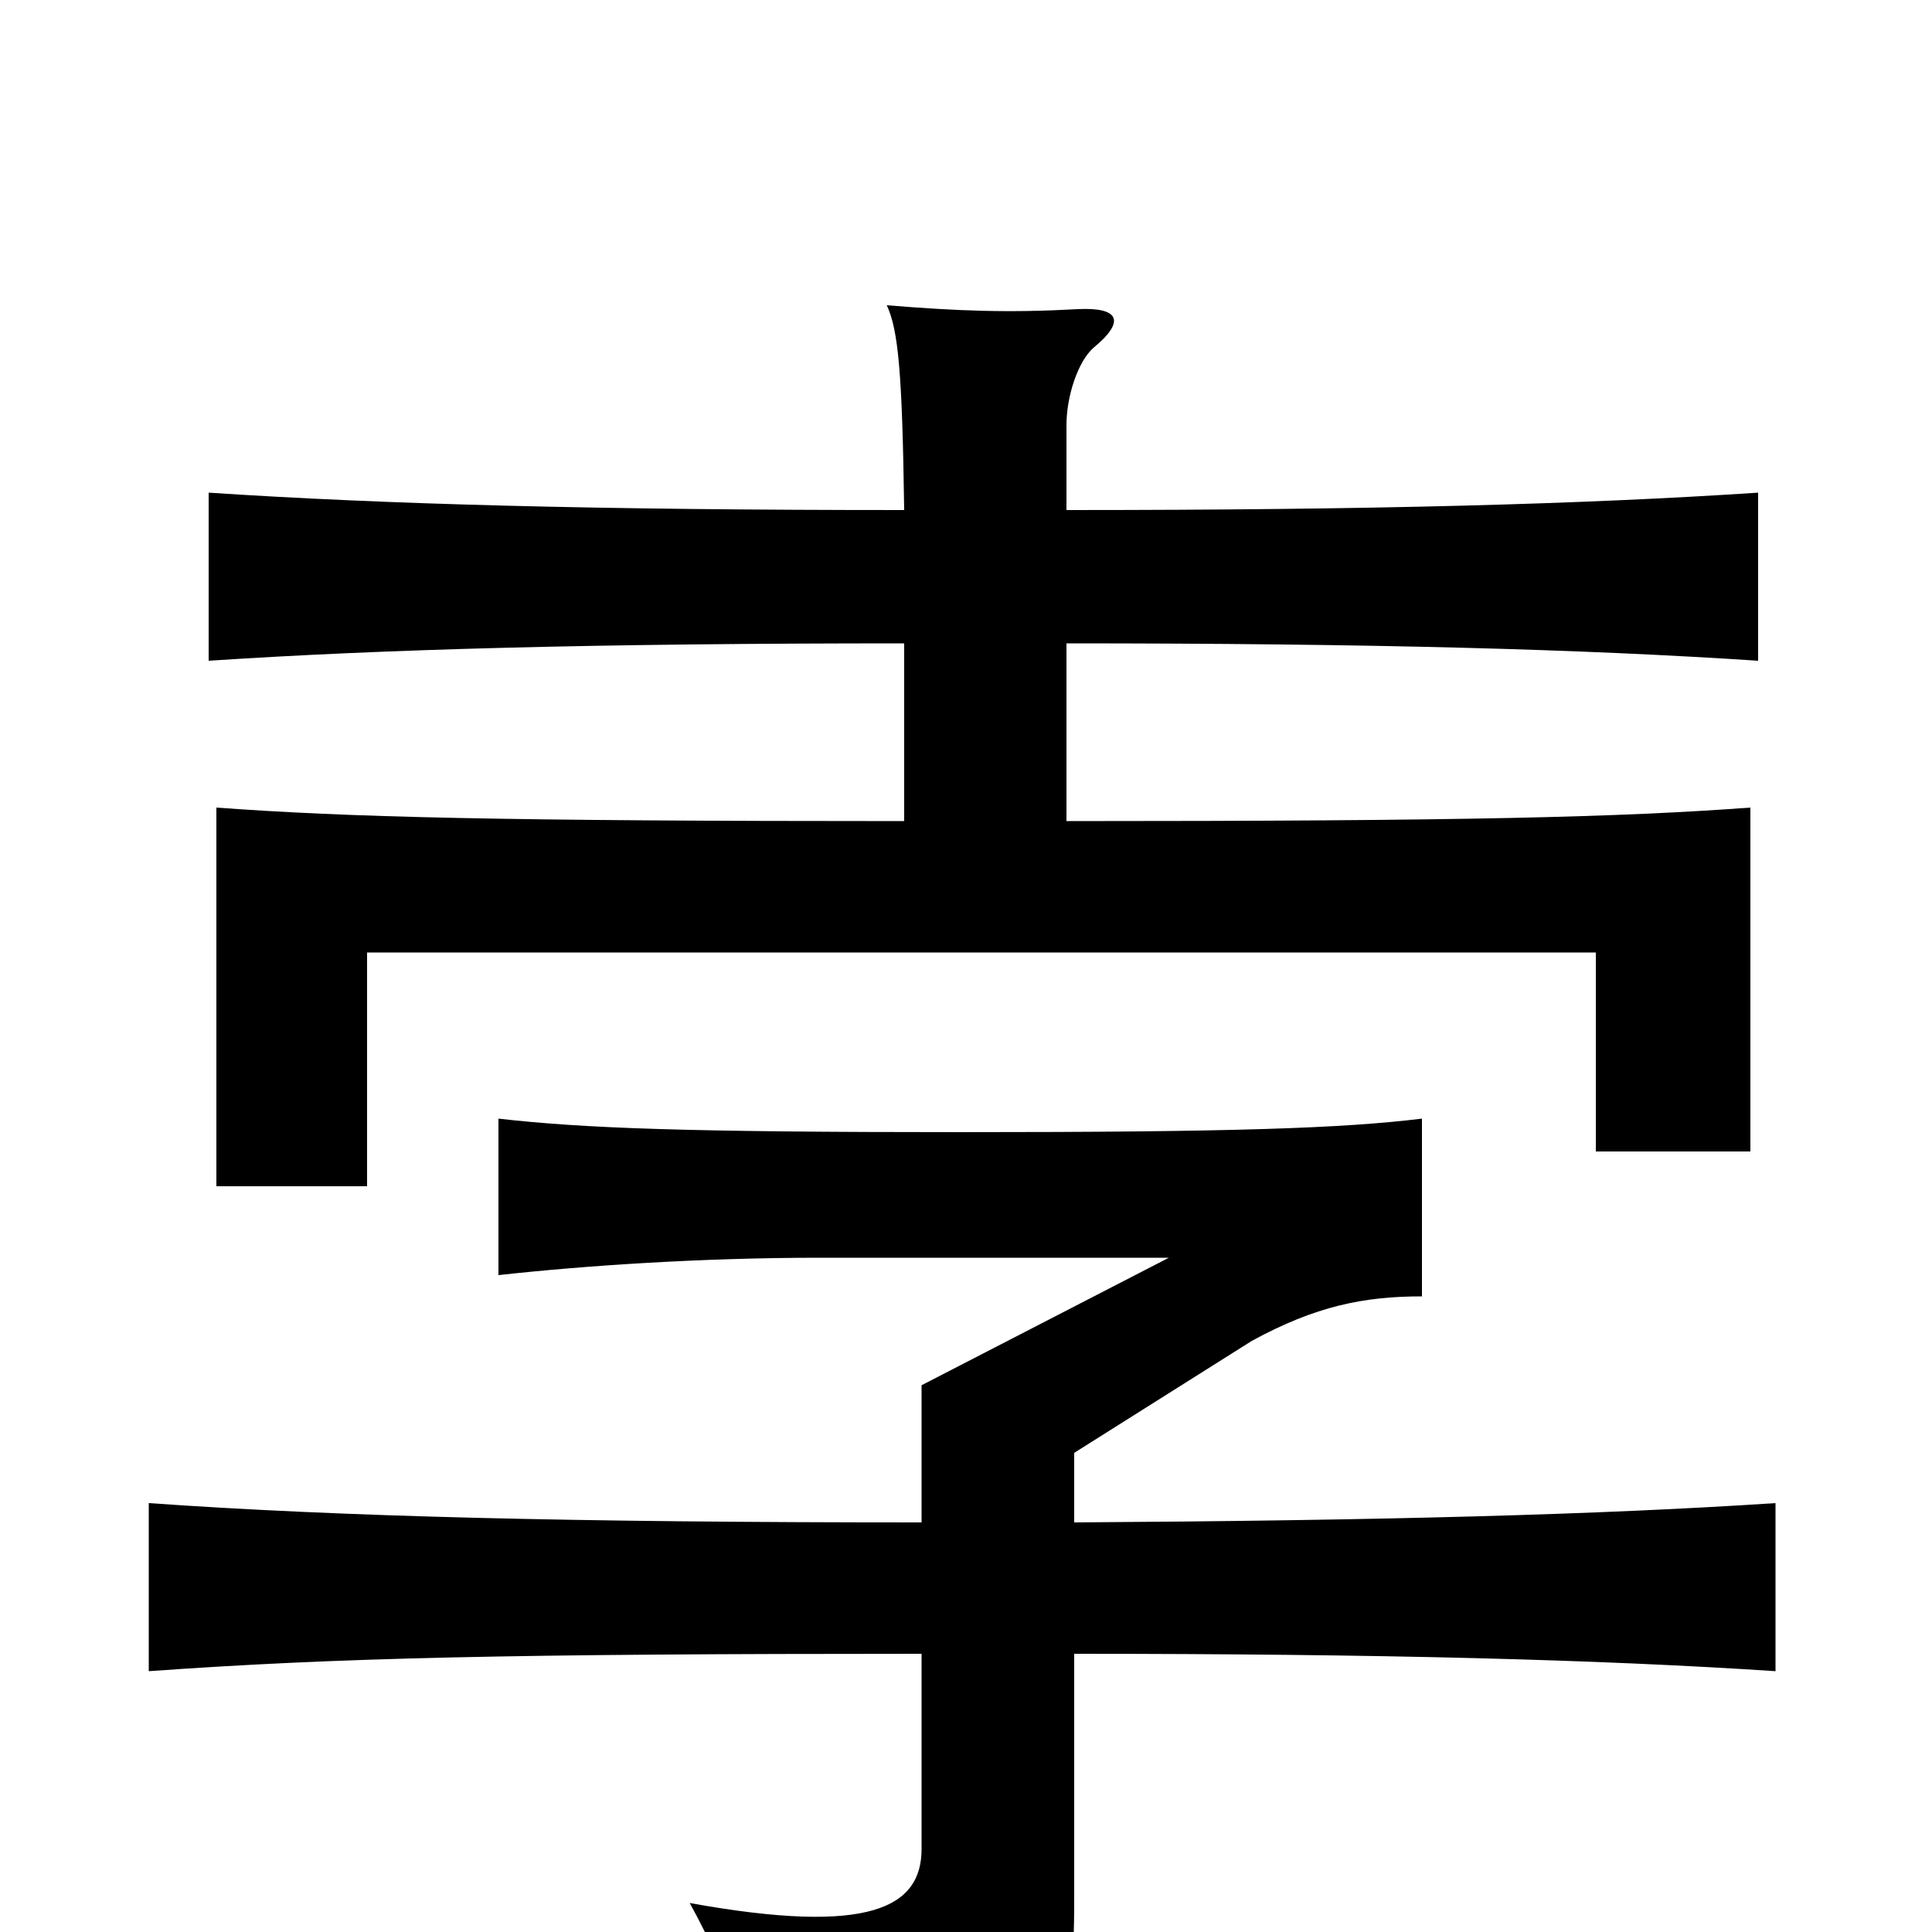 <svg xmlns="http://www.w3.org/2000/svg" viewBox="0 -1000 1000 1000">
	<path fill="#000000" d="M556 -144C716 -144 828 -141 919 -135V-222C828 -216 716 -213 556 -212V-248L648 -306C681 -324 706 -329 736 -329V-421C695 -416 639 -414 497 -414C355 -414 302 -416 258 -421V-340C303 -345 364 -349 424 -349H605L477 -283V-212C297 -212 176 -215 77 -222V-135C175 -142 265 -144 477 -144V-43C477 -13 451 2 357 -15C378 23 389 59 391 86C551 64 556 53 556 -17ZM468 -667V-575C259 -575 180 -577 112 -582V-386H190V-507H826V-404H906V-582C838 -577 760 -575 552 -575V-667C710 -667 819 -664 910 -658V-745C819 -739 710 -736 552 -736V-780C552 -795 558 -813 566 -820C583 -834 579 -841 558 -840C522 -838 496 -839 459 -842C465 -829 467 -807 468 -736C309 -736 199 -739 108 -745V-658C199 -664 309 -667 468 -667Z"/>
</svg>